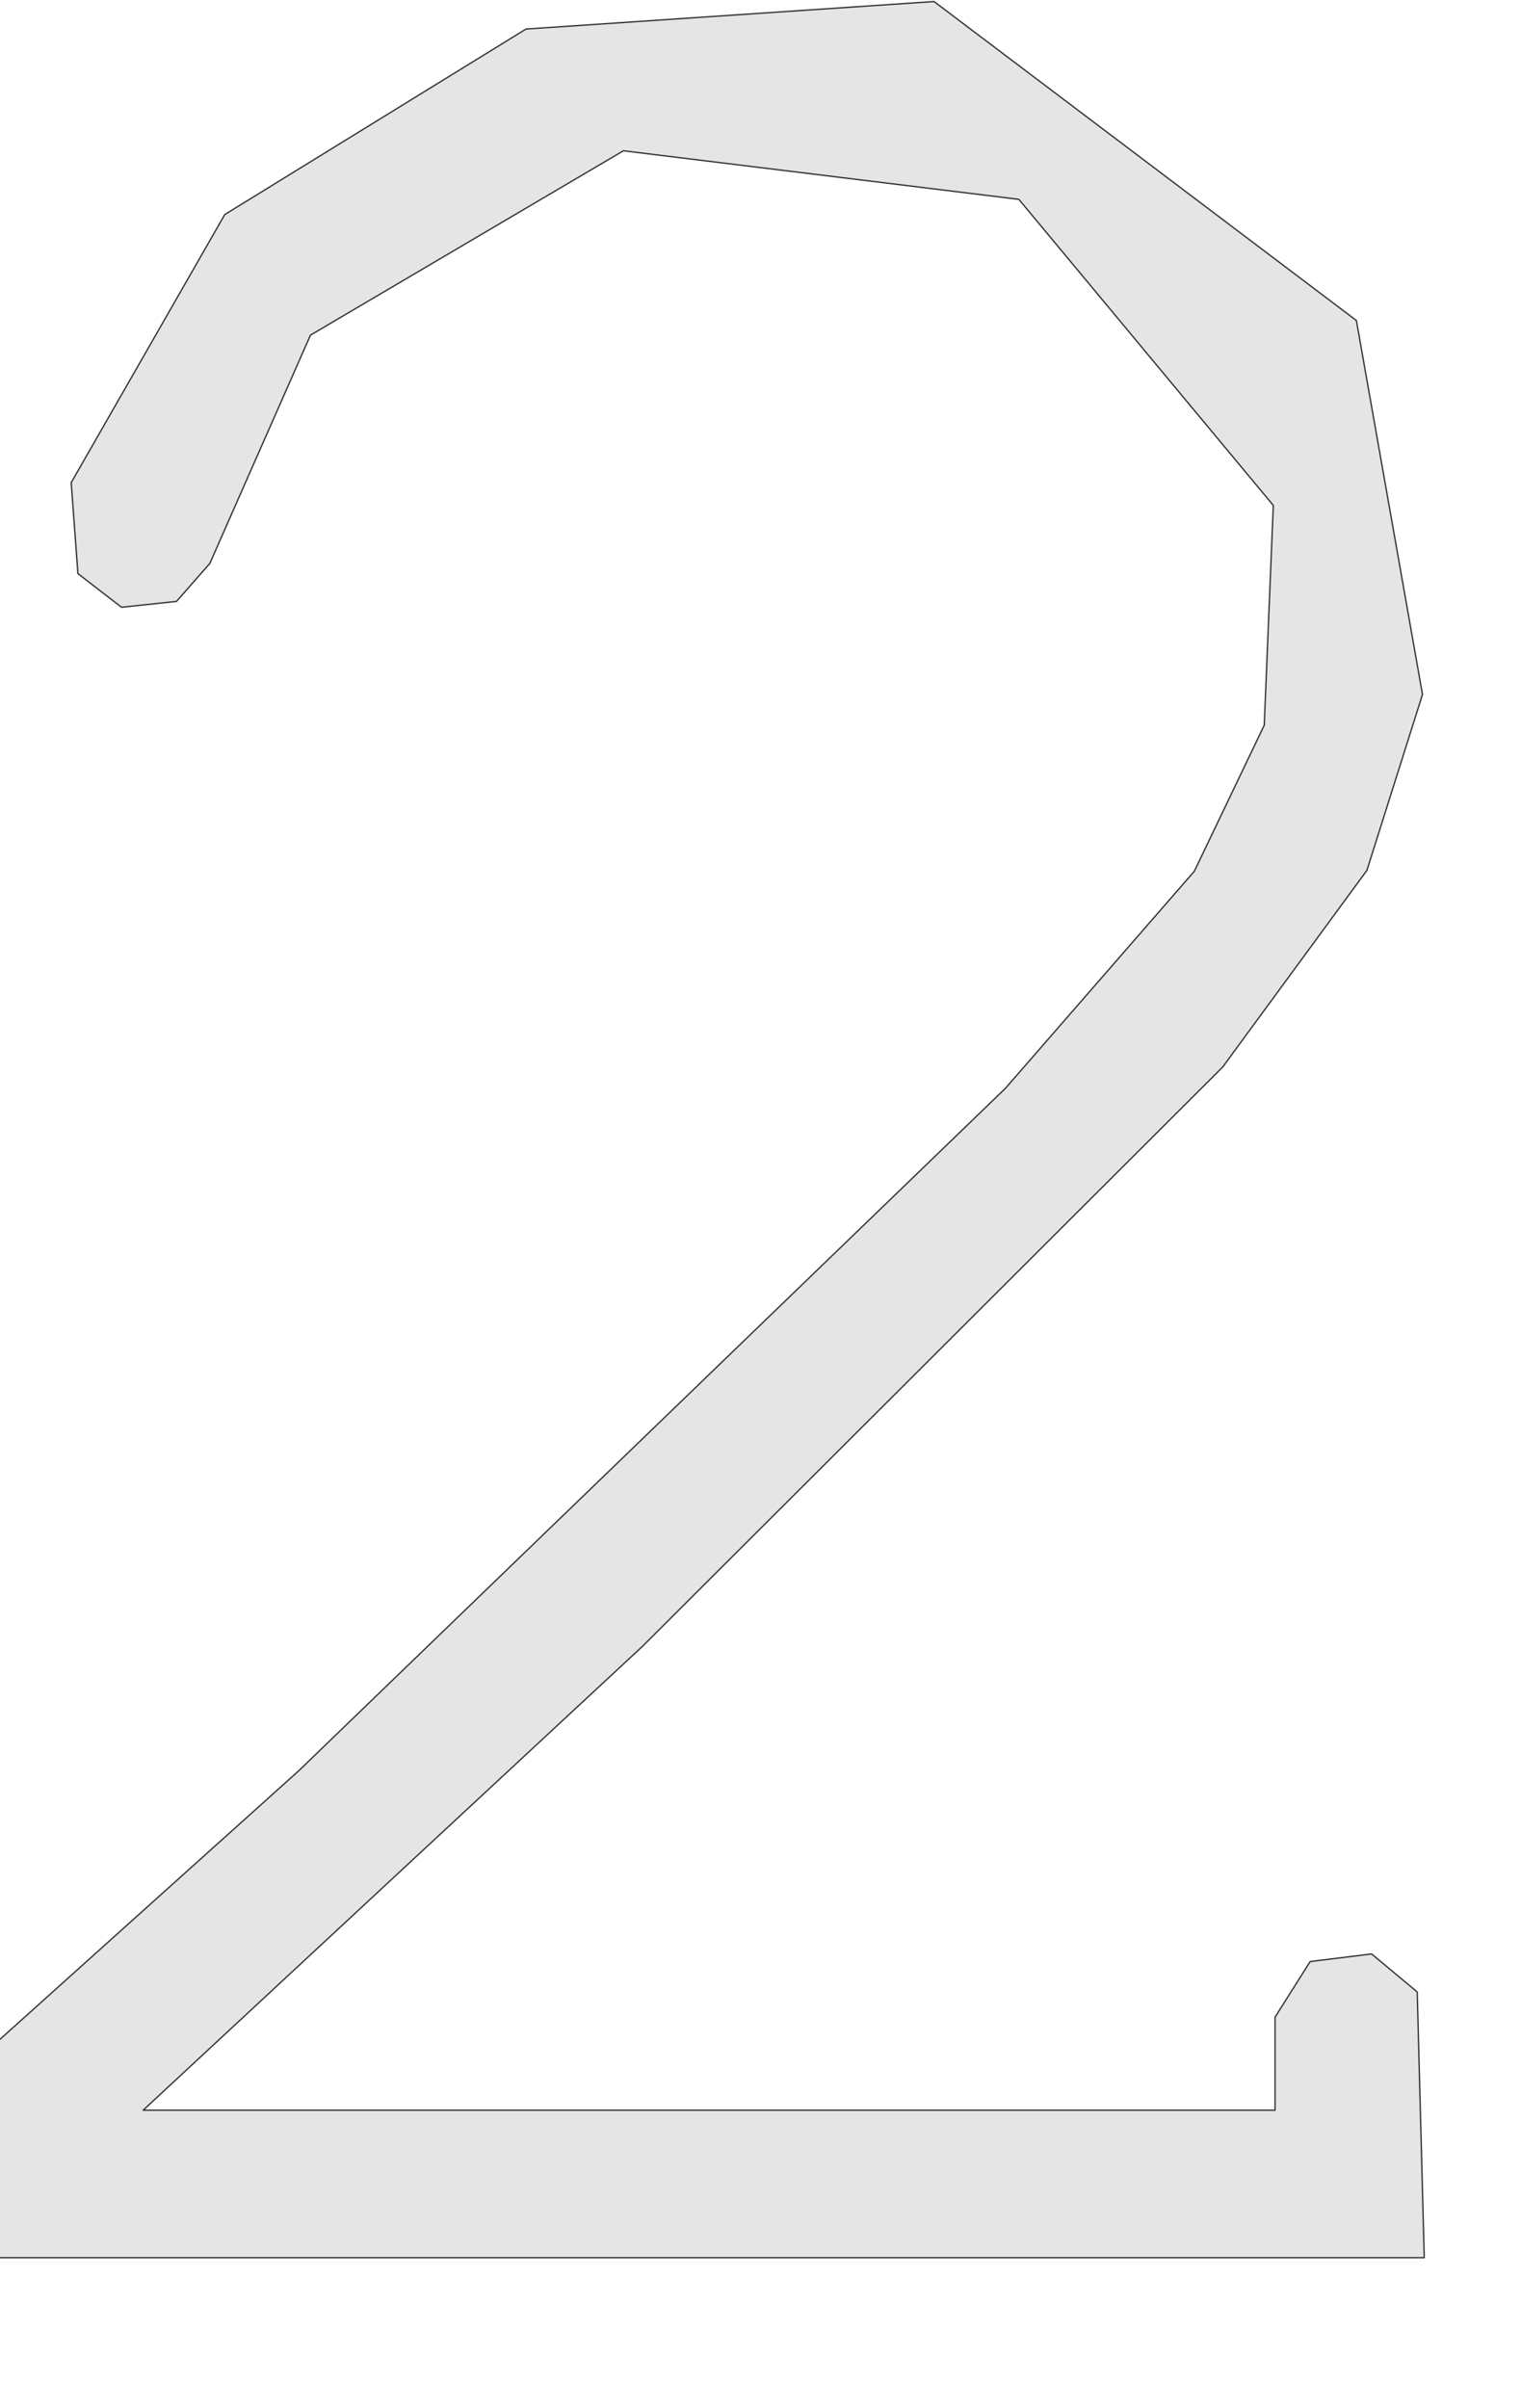 <?xml version="1.0" encoding="UTF-8" standalone="no"?>
<svg width="298.591mm" height="472.44mm"
 xmlns="http://www.w3.org/2000/svg" xmlns:xlink="http://www.w3.org/1999/xlink"  version="1.2" baseProfile="tiny">
<title>SVG Generator Example Drawing</title>
<desc>An SVG drawing created by the SVG Generator</desc>
<defs>
</defs>
<g fill="none" stroke="black" stroke-width="1" fill-rule="evenodd" stroke-linecap="square" stroke-linejoin="bevel" >

<g fill="none" stroke="#000000" stroke-opacity="1" stroke-width="1" stroke-linecap="square" stroke-linejoin="bevel" transform="matrix(1,0,0,-1,0,1674.18)"
font-family="MS Shell Dlg 2" font-size="10.312" font-weight="400" font-style="normal" 
>
</g>

<g fill="none" stroke="#000000" stroke-opacity="1" stroke-width="1" stroke-linecap="square" stroke-linejoin="bevel" transform="matrix(1,0,0,-1,0,1674.18)"
font-family="MS Shell Dlg 2" font-size="10.312" font-weight="400" font-style="normal" 
>
</g>

<g fill="none" stroke="#000000" stroke-opacity="1" stroke-width="1" stroke-linecap="square" stroke-linejoin="bevel" transform="matrix(1,0,0,-1,3796.77,-632.074)"
font-family="MS Shell Dlg 2" font-size="10.312" font-weight="400" font-style="normal" 
>
</g>

<g fill="#808080" fill-opacity="0.2" stroke="#333333" stroke-opacity="1" stroke-width="1" stroke-linecap="round" stroke-linejoin="round" transform="matrix(1,0,0,-1,3796.77,-632.074)"
font-family="MS Shell Dlg 2" font-size="10.312" font-weight="400" font-style="normal" 
>
<path vector-effect="non-scaling-stroke" fill-rule="evenodd" d="M-3690.55,-2197.02 L-2850.71,-2197.02 L-2850.71,-2154.05 L-2850.71,-2128.01 L-2824.67,-2086.77 L-2779.09,-2081.13 L-2745.24,-2109.34 L-2740.03,-2306.39 L-3797.32,-2306.39 L-3797.32,-2144.93 L-3575.1,-1945.28 L-3050.8,-1439.2 L-2910.6,-1278.18 L-2858.74,-1169.89 L-2852.01,-1006.91 L-3040.81,-779.914 L-3334.22,-743.89 L-3566.42,-880.608 L-3641.07,-1049.88 L-3665.81,-1078.09 L-3706.61,-1082.43 L-3738.95,-1057.48 L-3743.94,-989.984 L-3630.01,-791.199 L-3406.48,-653.612 L-3103.75,-633.212 L-2790.38,-869.758 L-2741.33,-1147.1 L-2782.57,-1277.53 L-2889.55,-1423.36 L-3319.89,-1852.83 L-3690.55,-2197.02"/>
</g>

<g fill="none" stroke="#000000" stroke-opacity="1" stroke-width="1" stroke-linecap="square" stroke-linejoin="bevel" transform="matrix(1,0,0,-1,3796.77,-632.074)"
font-family="MS Shell Dlg 2" font-size="10.312" font-weight="400" font-style="normal" 
>
</g>

<g fill="none" stroke="#000000" stroke-opacity="1" stroke-width="1" stroke-linecap="square" stroke-linejoin="bevel" transform="matrix(1,0,0,-1,0,1674.18)"
font-family="MS Shell Dlg 2" font-size="10.312" font-weight="400" font-style="normal" 
>
</g>
</g>
</svg>
